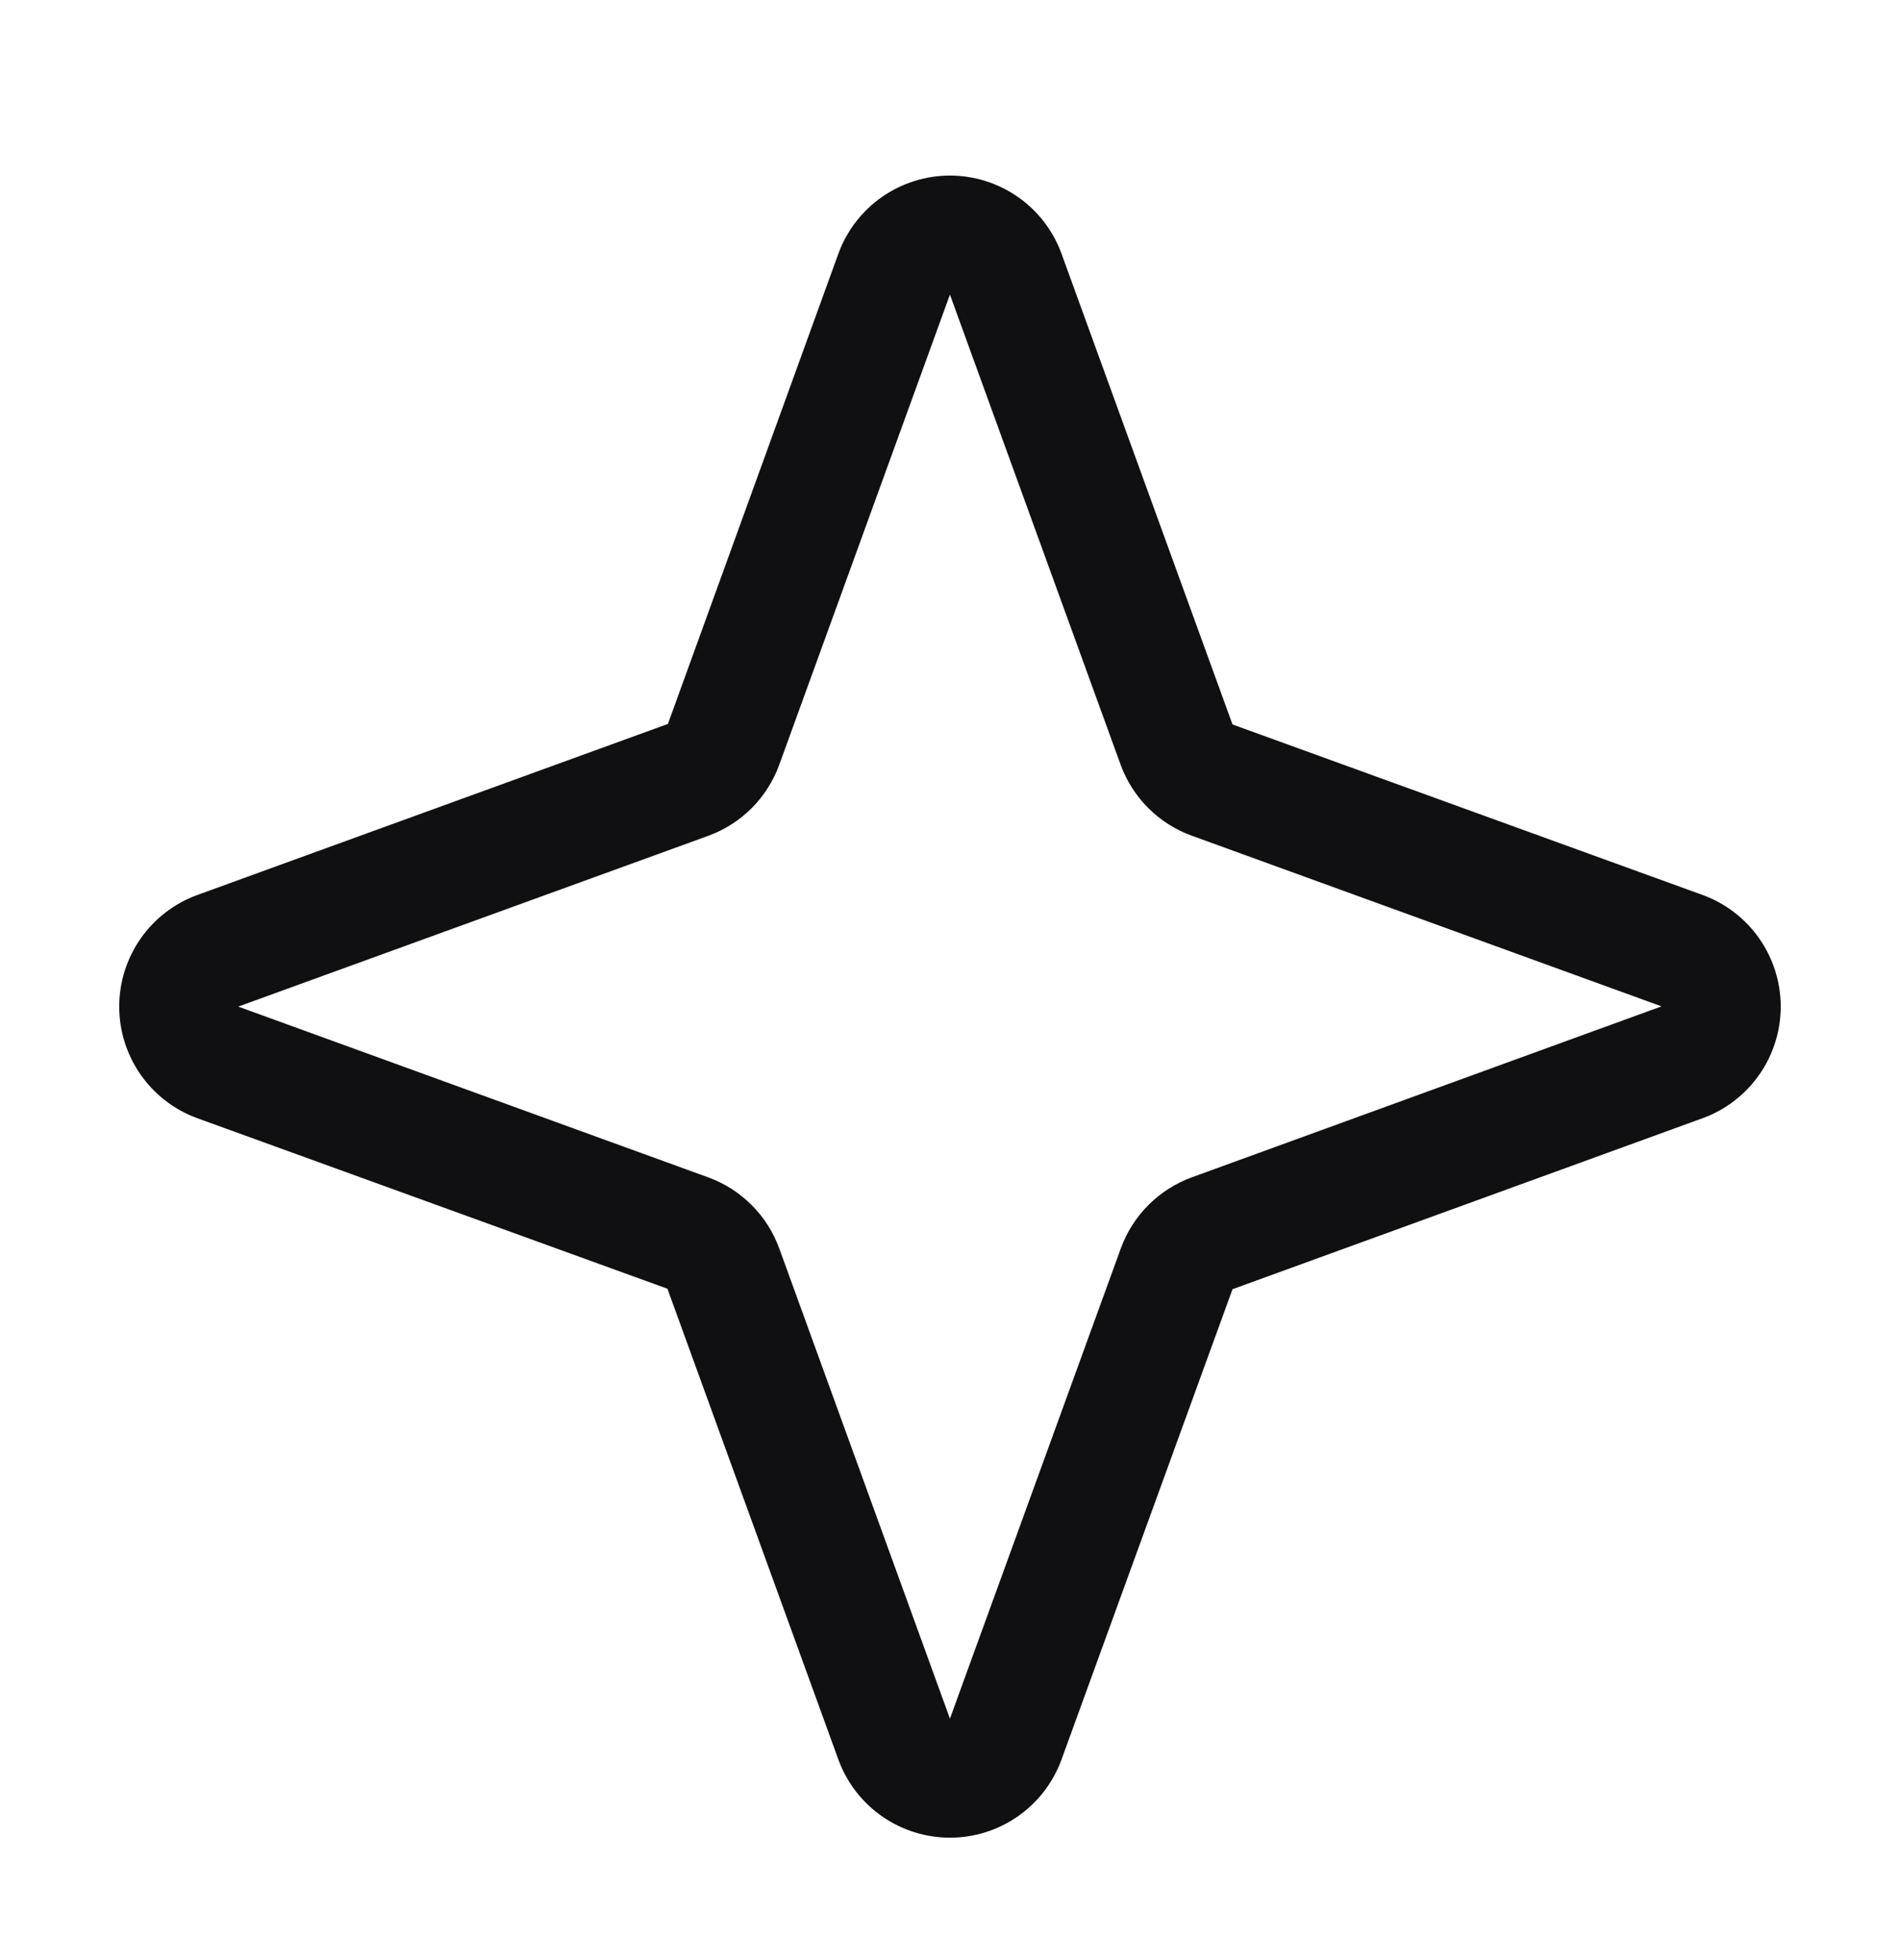 <svg width="32" height="33" viewBox="0 0 32 33" fill="none" xmlns="http://www.w3.org/2000/svg">
<path d="M28.687 15.072L20.758 12.197L17.874 4.26C17.732 3.877 17.477 3.547 17.141 3.314C16.806 3.081 16.408 2.956 15.999 2.956C15.591 2.956 15.193 3.081 14.857 3.314C14.522 3.547 14.266 3.877 14.124 4.26L11.249 12.188L3.312 15.072C2.929 15.214 2.599 15.47 2.366 15.805C2.133 16.14 2.008 16.539 2.008 16.947C2.008 17.355 2.133 17.754 2.366 18.089C2.599 18.424 2.929 18.68 3.312 18.822L11.241 21.697L14.124 29.635C14.266 30.017 14.522 30.348 14.857 30.581C15.193 30.814 15.591 30.939 15.999 30.939C16.408 30.939 16.806 30.814 17.141 30.581C17.477 30.348 17.732 30.017 17.874 29.635L20.758 21.705L28.687 18.822C29.07 18.68 29.4 18.424 29.633 18.089C29.866 17.754 29.991 17.355 29.991 16.947C29.991 16.539 29.866 16.14 29.633 15.805C29.4 15.47 29.07 15.214 28.687 15.072ZM20.071 19.822C19.797 19.922 19.549 20.081 19.343 20.287C19.137 20.492 18.978 20.741 18.878 21.015L15.999 28.935L13.124 21.018C13.024 20.744 12.866 20.494 12.659 20.288C12.452 20.081 12.203 19.922 11.928 19.822L4.012 16.947L11.928 14.072C12.203 13.972 12.452 13.813 12.659 13.607C12.866 13.4 13.024 13.15 13.124 12.876L15.999 4.96L18.874 12.876C18.974 13.149 19.133 13.398 19.339 13.604C19.545 13.81 19.793 13.968 20.067 14.068L27.983 16.943L20.071 19.822Z" fill="#101012"/>
</svg>
